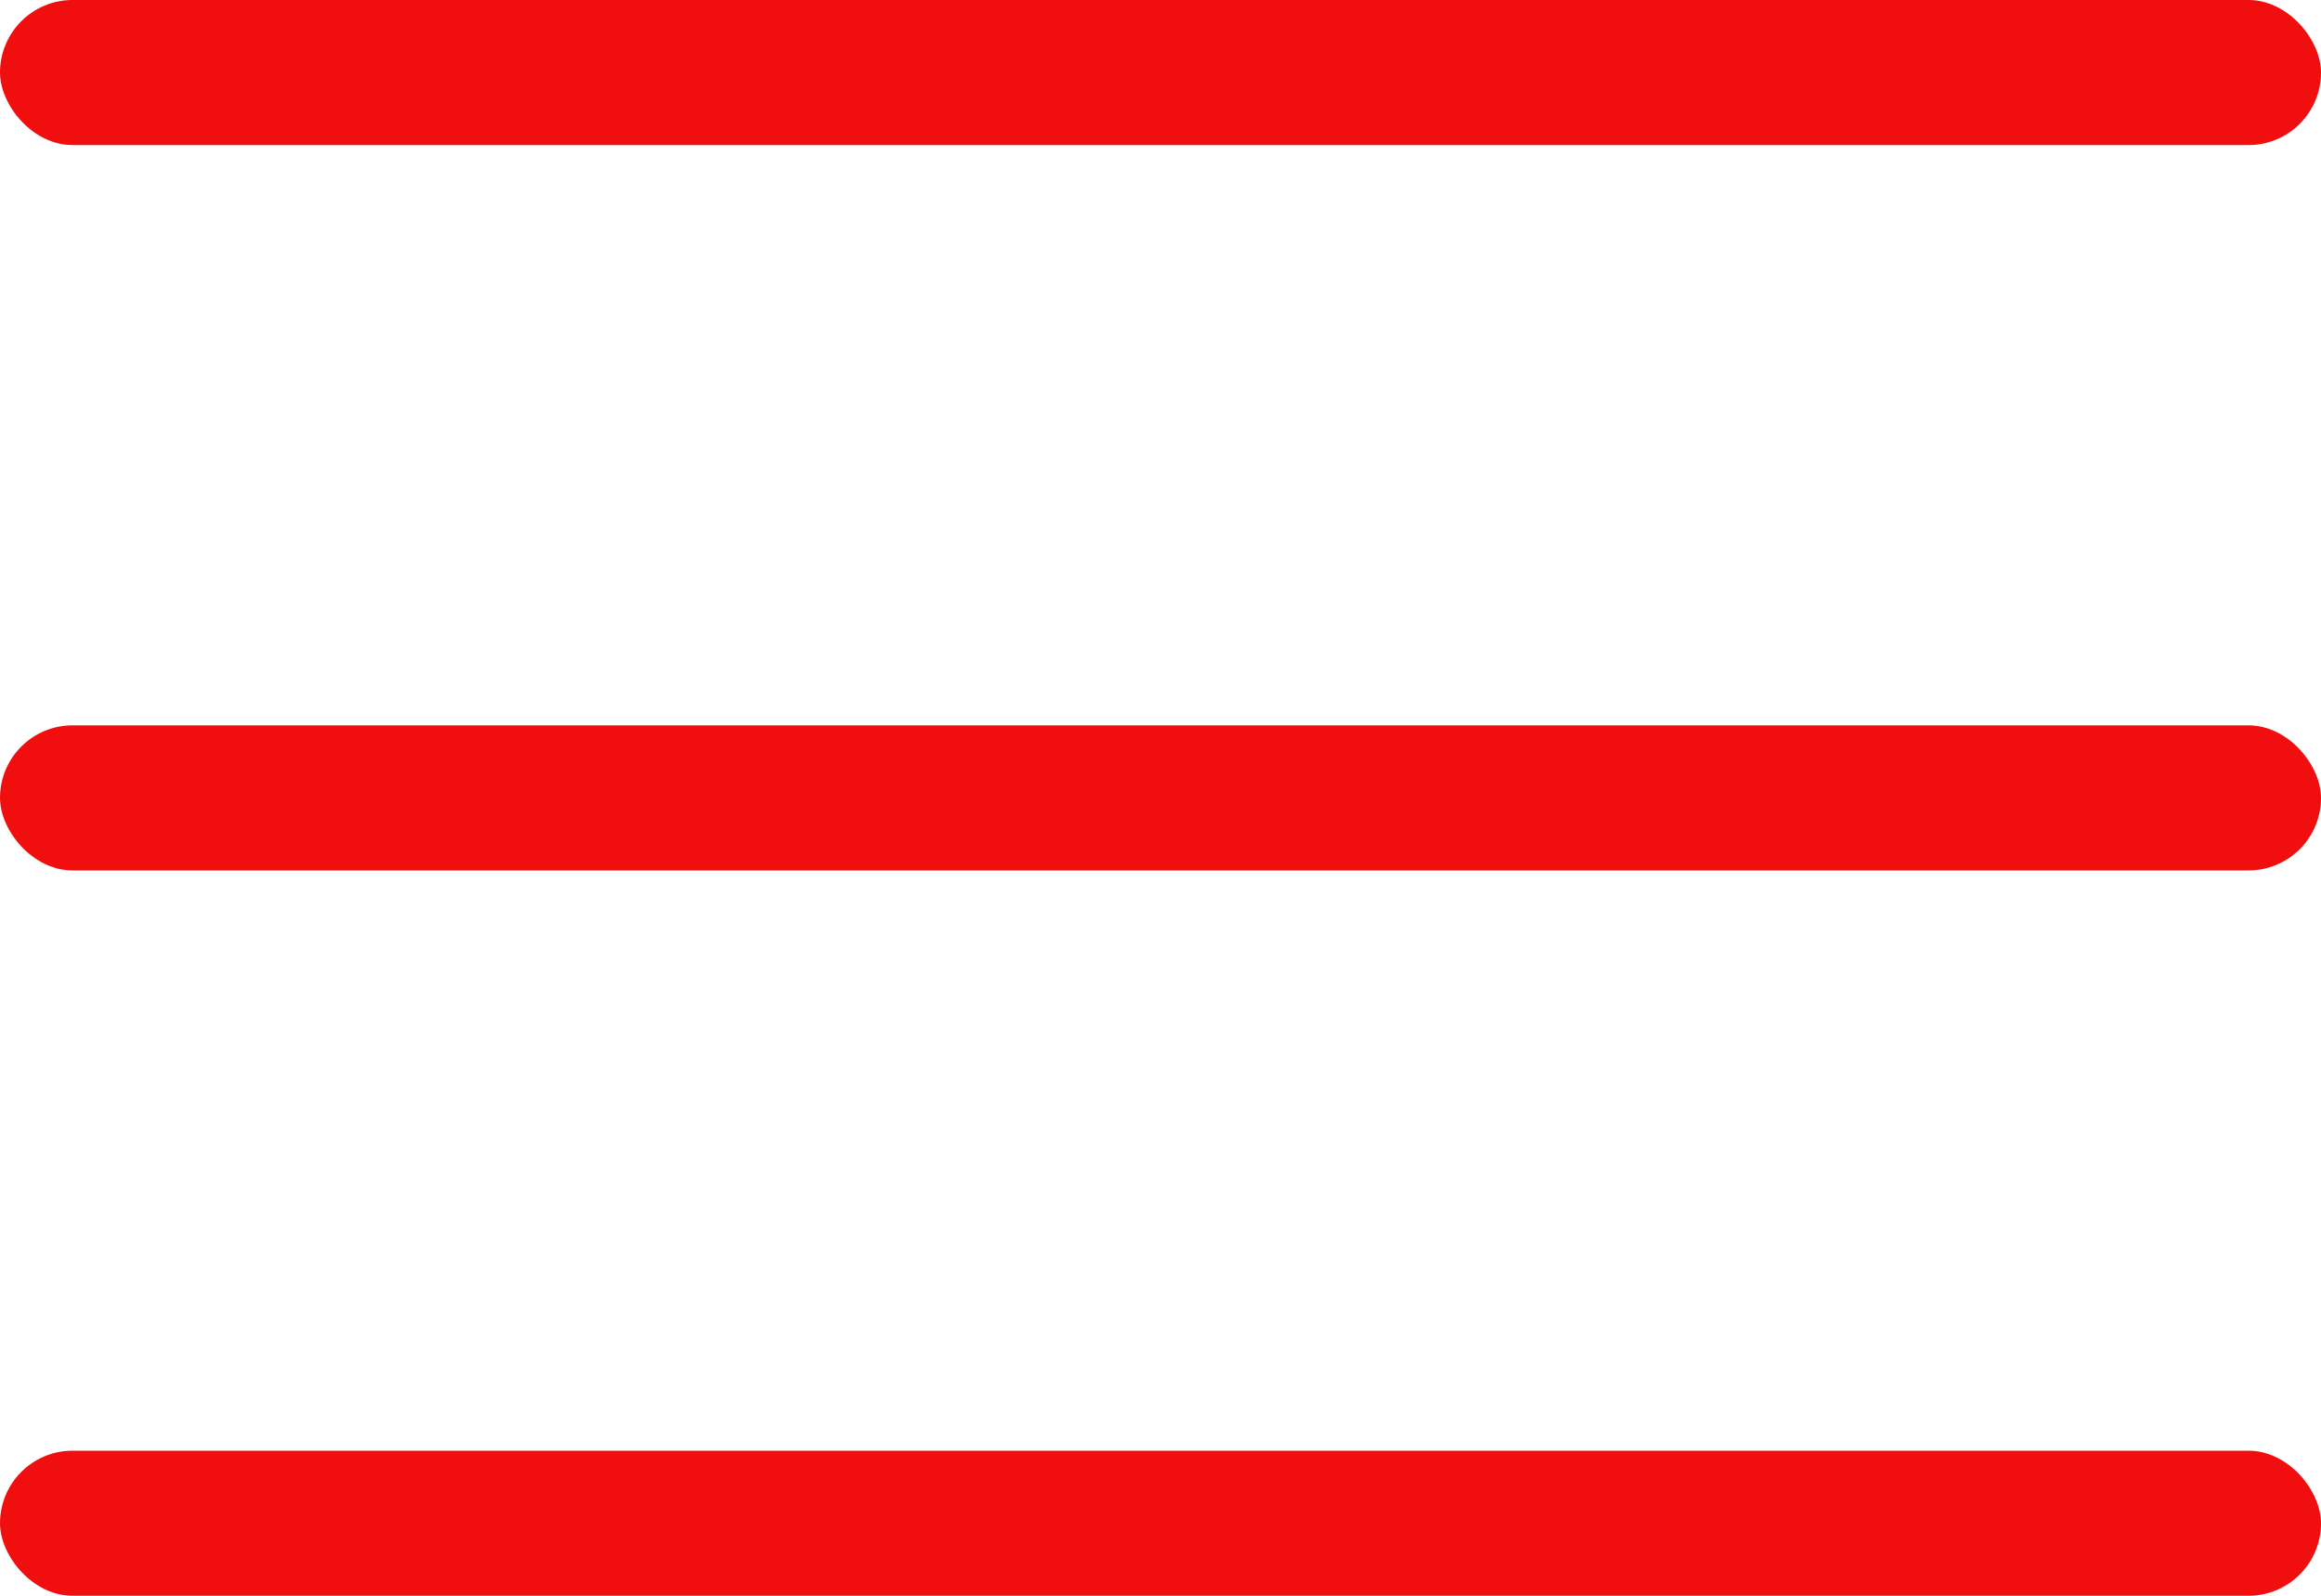 <svg width="32" height="22" fill="none" xmlns="http://www.w3.org/2000/svg"><rect width="32" height="2" rx="1" fill="#F00E0E"/><rect y="10" width="32" height="2" rx="1" fill="#F00E0E"/><rect y="20" width="32" height="2" rx="1" fill="#F00E0E"/></svg>